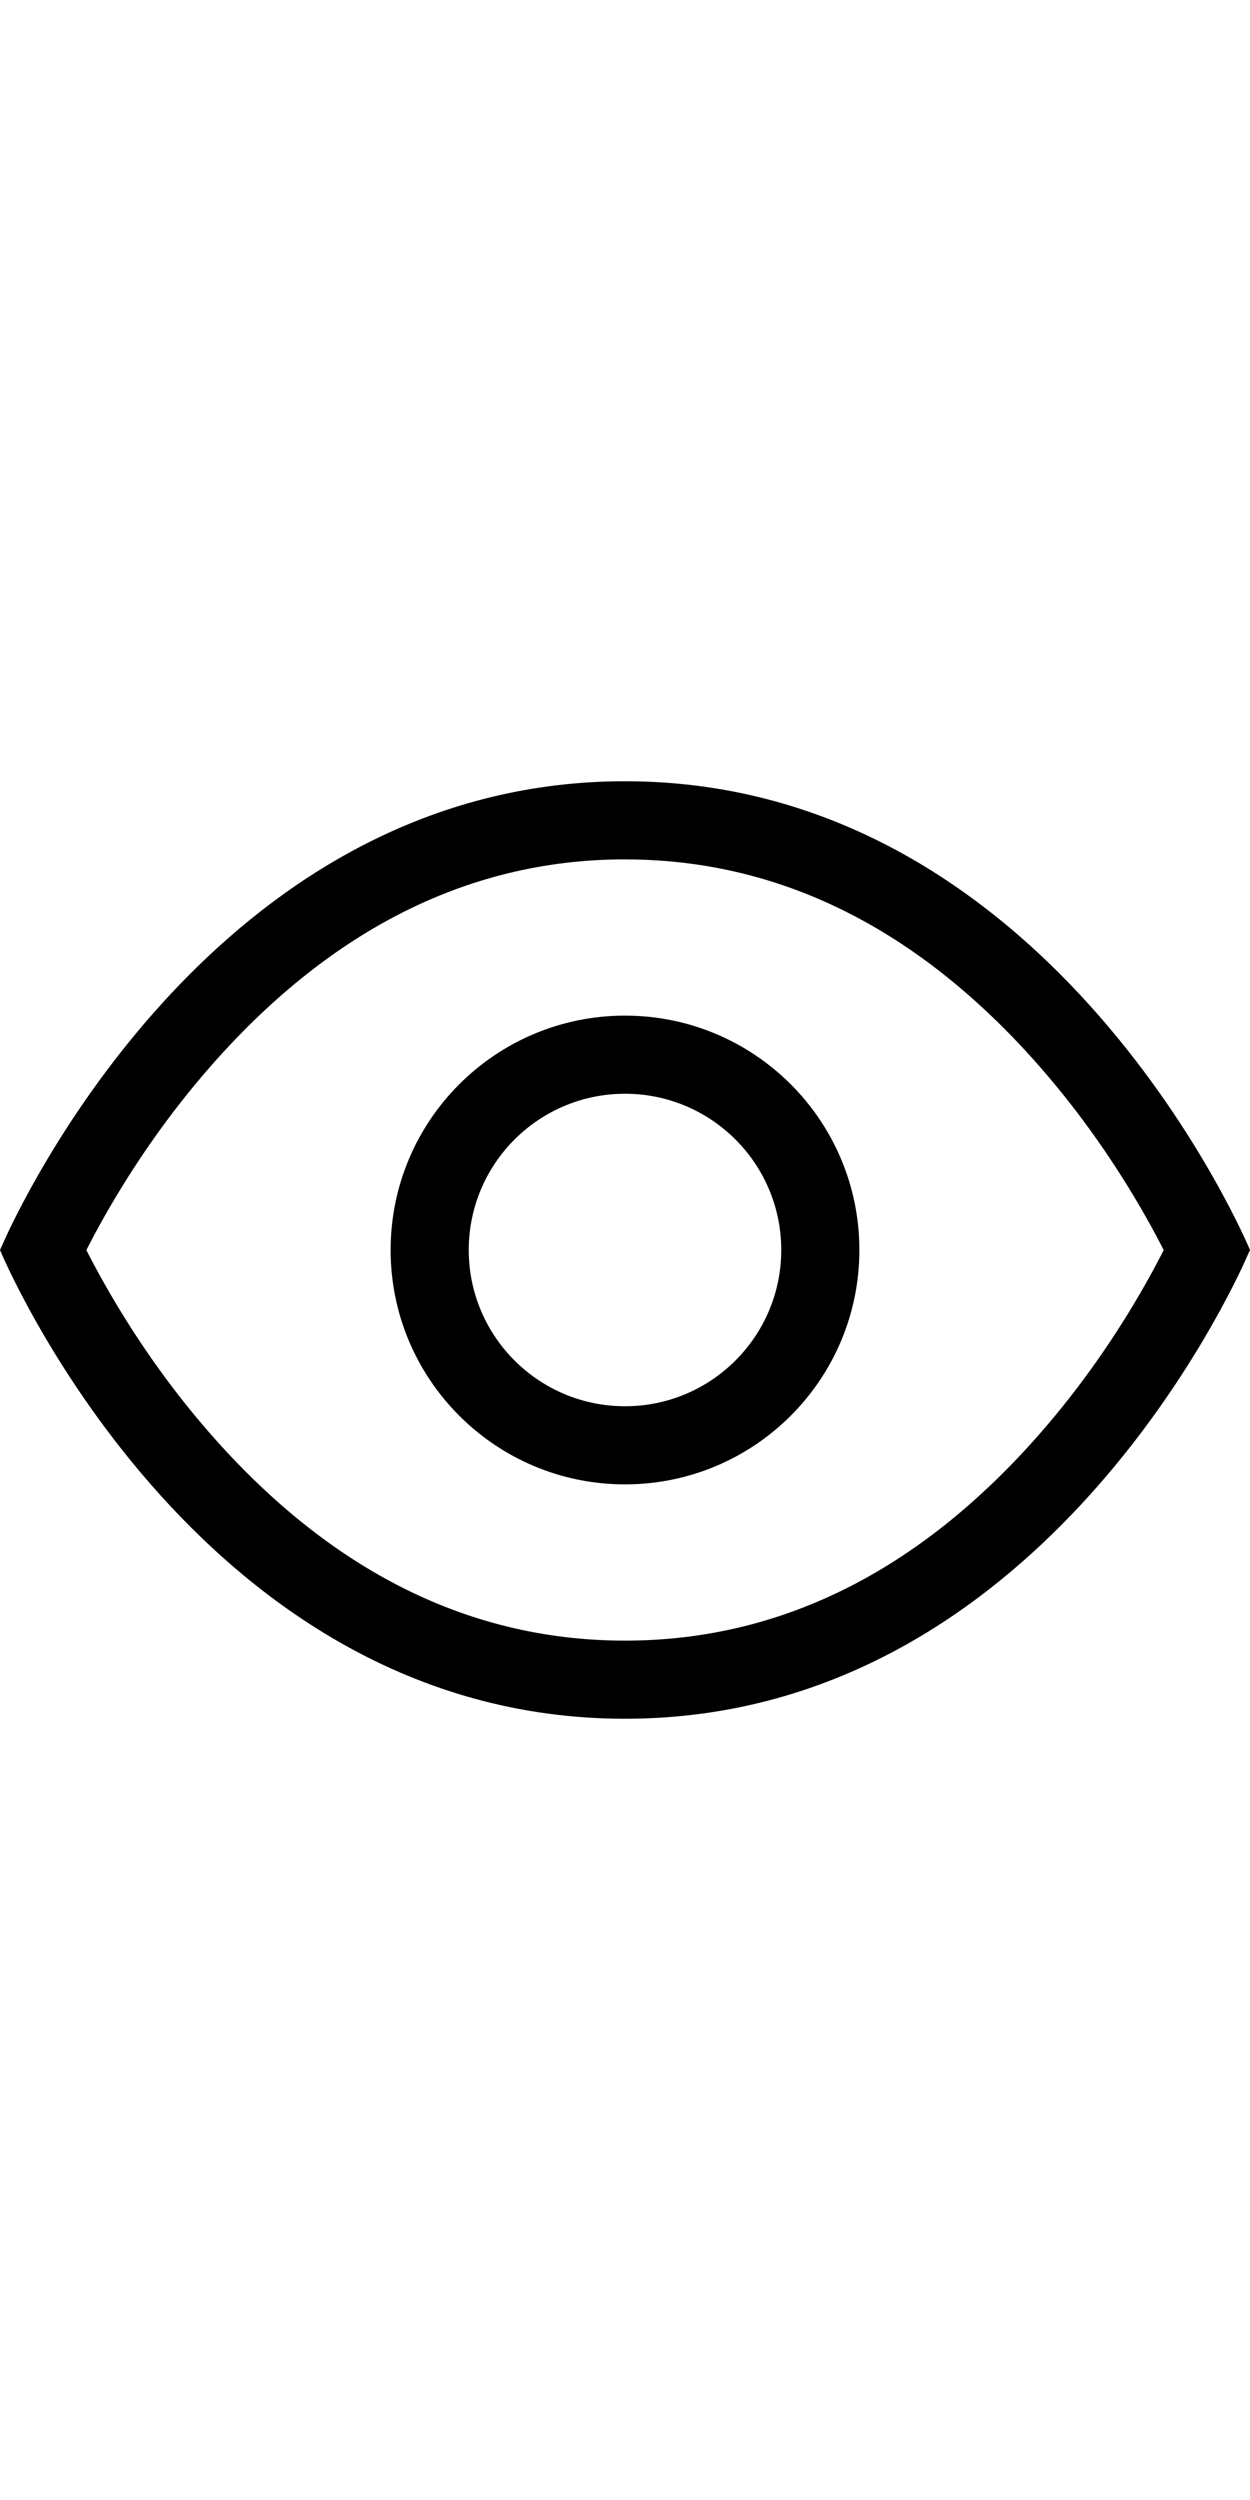 <svg height="32" viewBox="0 0 32 32" width="16" xmlns="http://www.w3.org/2000/svg"><g fill="none" fill-rule="evenodd"><path d="m0 0h32v32h-32z"/><path d="m16 4c11.015 0 16 12 16 12l-.2.442c-1.026 2.167-6.033 11.558-15.8 11.558-11.041 0-16-12-16-12l.206-.453c1.042-2.188 6.066-11.547 15.794-11.547zm0 2c-4.172 0-7.695 1.966-10.625 5.316-1.053 1.204-1.949 2.501-2.685 3.797-.103.18-.199.355-.289.524l-.19.365.059.115c.083.162.173.331.269.506l.149.266c.734 1.295 1.628 2.592 2.679 3.795 2.926 3.35 6.45 5.316 10.634 5.316s7.708-1.965 10.634-5.316c1.051-1.203 1.945-2.5 2.679-3.795.153-.271.293-.529.418-.772l.058-.115-.059-.116c-.084-.162-.174-.331-.27-.506l-.149-.266c-.737-1.296-1.633-2.593-2.685-3.797-2.93-3.351-6.453-5.316-10.625-5.316zm0 4c3.314 0 6 2.686 6 6s-2.686 6-6 6-6-2.686-6-6 2.686-6 6-6zm0 2c-2.209 0-4 1.791-4 4s1.791 4 4 4 4-1.791 4-4-1.791-4-4-4z" fill="#000" fill-rule="nonzero"/></g></svg>